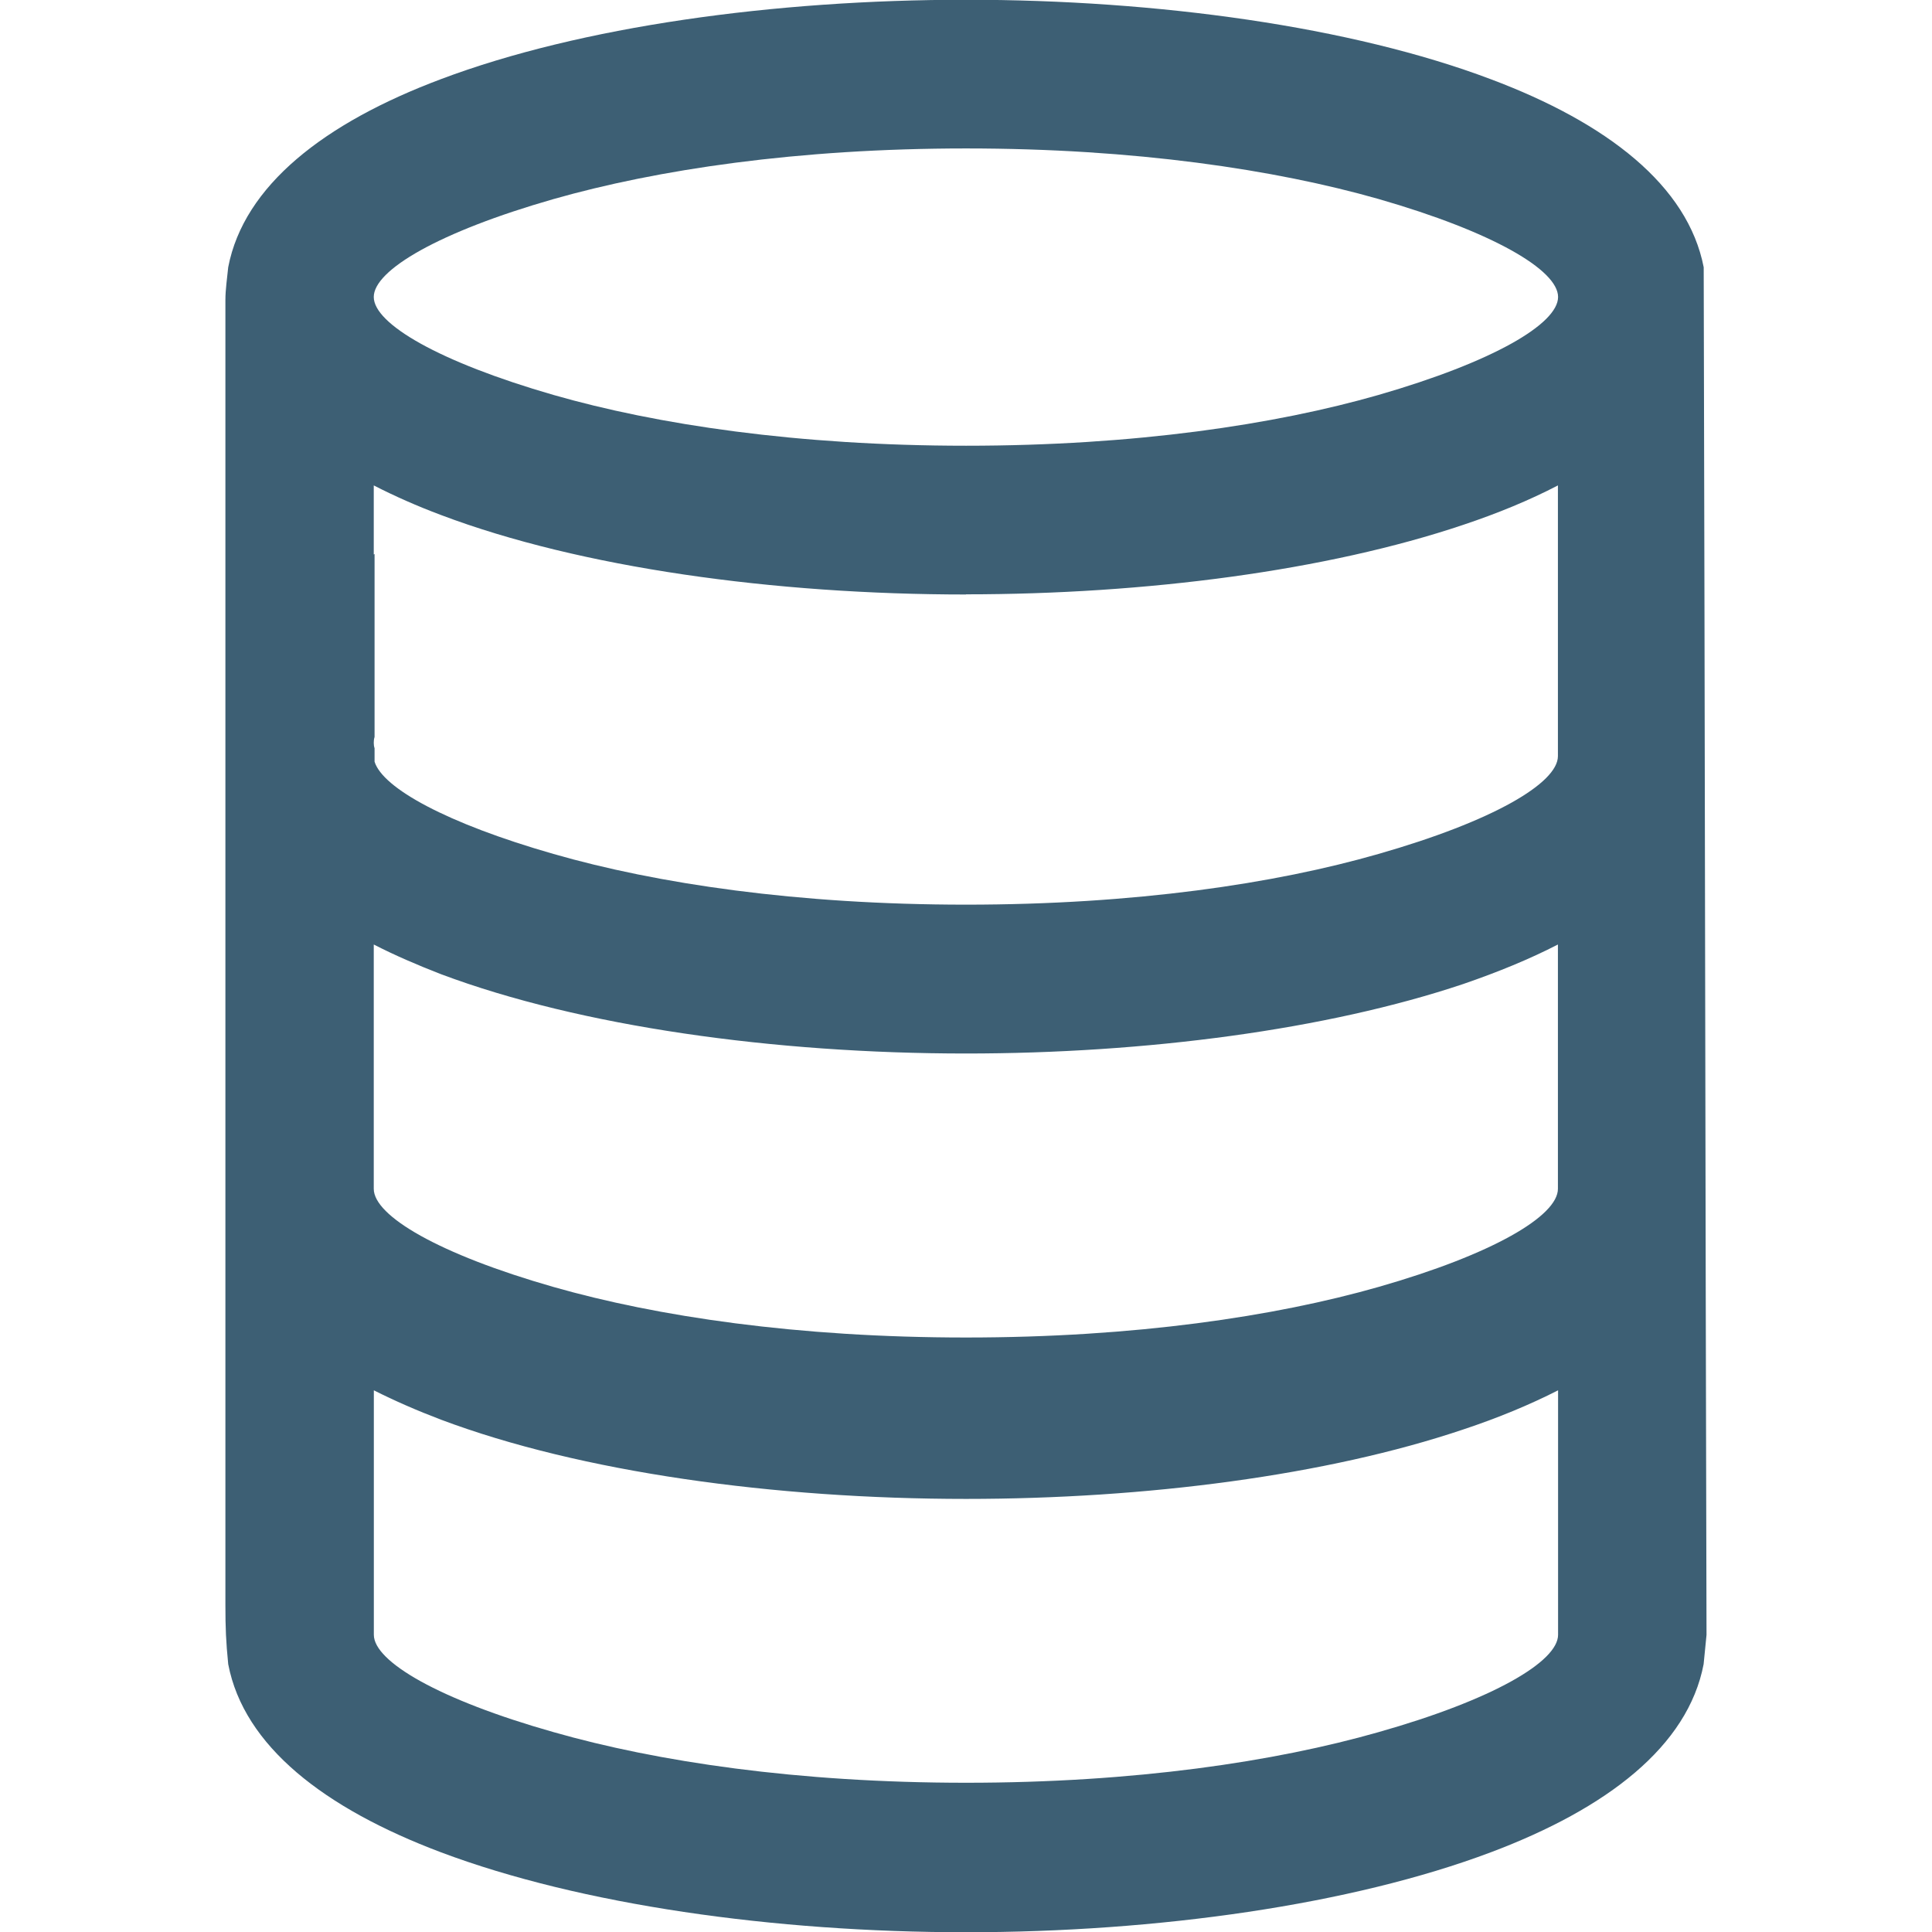 <?xml version="1.0" encoding="utf-8"?>
<!-- Generator: Adobe Illustrator 16.0.0, SVG Export Plug-In . SVG Version: 6.00 Build 0)  -->
<!DOCTYPE svg PUBLIC "-//W3C//DTD SVG 1.1//EN" "http://www.w3.org/Graphics/SVG/1.1/DTD/svg11.dtd">
<svg version="1.1" id="Слой_1" xmlns="http://www.w3.org/2000/svg" xmlns:xlink="http://www.w3.org/1999/xlink" x="0px" y="0px"
	 width="24px" height="24px" viewBox="0 0 24 24" enable-background="new 0 0 24 24" xml:space="preserve">
<path fill="#3D5F74" d="M12.001,1.844c-2.094,0-3.84,0.263-5.125,0.629C5.451,2.881,4.643,3.356,4.643,3.689
	s0.808,0.806,2.232,1.217c1.284,0.369,3.032,0.631,5.126,0.631c2.094,0,3.839-0.262,5.124-0.631c1.424-0.411,2.23-0.883,2.23-1.217
	s-0.808-0.808-2.23-1.217C15.84,2.106,14.095,1.844,12.001,1.844L12.001,1.844z M4.653,9.155c-0.008,0.024-0.01,0.049-0.01,0.071
	s0.002,0.045,0.01,0.069v0.167c0.102,0.328,0.893,0.765,2.222,1.146c1.286,0.37,3.032,0.63,5.125,0.63
	c2.093,0,3.839-0.26,5.124-0.63c1.424-0.407,2.229-0.881,2.229-1.215V9.226V8.892V8.088v-1.2V6.03
	c-0.351,0.183-0.746,0.346-1.177,0.49c-1.694,0.57-3.944,0.863-6.176,0.863v0.002c-2.382,0-4.79-0.333-6.521-0.987
	C5.18,6.286,4.9,6.162,4.643,6.03v0.858l0.01-0.006V9.155L4.653,9.155z M4.643,11.733v1.904v1.131c0,0.336,0.808,0.812,2.232,1.219
	c1.284,0.367,3.032,0.628,5.125,0.628c2.093,0,3.839-0.261,5.124-0.628c1.424-0.407,2.229-0.883,2.229-1.219V14.68v-0.252v-0.803
	v-1.892c-0.351,0.181-0.746,0.343-1.177,0.491c-1.694,0.568-3.944,0.863-6.176,0.863l0,0c-2.382,0-4.79-0.336-6.521-0.985
	C5.18,11.986,4.9,11.865,4.643,11.733L4.643,11.733z M21.199,20.309l-0.036,0.364c-0.195,1.019-1.196,1.792-2.644,2.337
	c-1.73,0.651-4.139,0.993-6.52,0.993c-2.382,0-4.79-0.342-6.521-0.993c-1.447-0.545-2.448-1.318-2.643-2.337
	c-0.028-0.284-0.035-0.446-0.035-0.741c0-5.396,0-10.801,0-16.204c0-0.134,0.022-0.274,0.035-0.409
	c0.195-1.014,1.195-1.793,2.643-2.336c1.733-0.653,4.14-0.986,6.522-0.986c2.38,0,4.788,0.333,6.519,0.987
	c1.447,0.543,2.448,1.322,2.645,2.336C21.179,8.982,21.184,14.645,21.199,20.309L21.199,20.309z M19.355,17.271
	c-0.351,0.179-0.746,0.343-1.177,0.486c-1.694,0.571-3.944,0.863-6.176,0.863h-0.002c-2.382,0-4.79-0.333-6.521-0.984
	C5.181,17.523,4.9,17.4,4.644,17.271v3.037c0,0.332,0.808,0.806,2.232,1.209c1.284,0.367,3.032,0.629,5.125,0.629
	c2.093,0,3.839-0.262,5.124-0.629c1.424-0.403,2.23-0.877,2.23-1.209V17.271L19.355,17.271z"/>
</svg>
